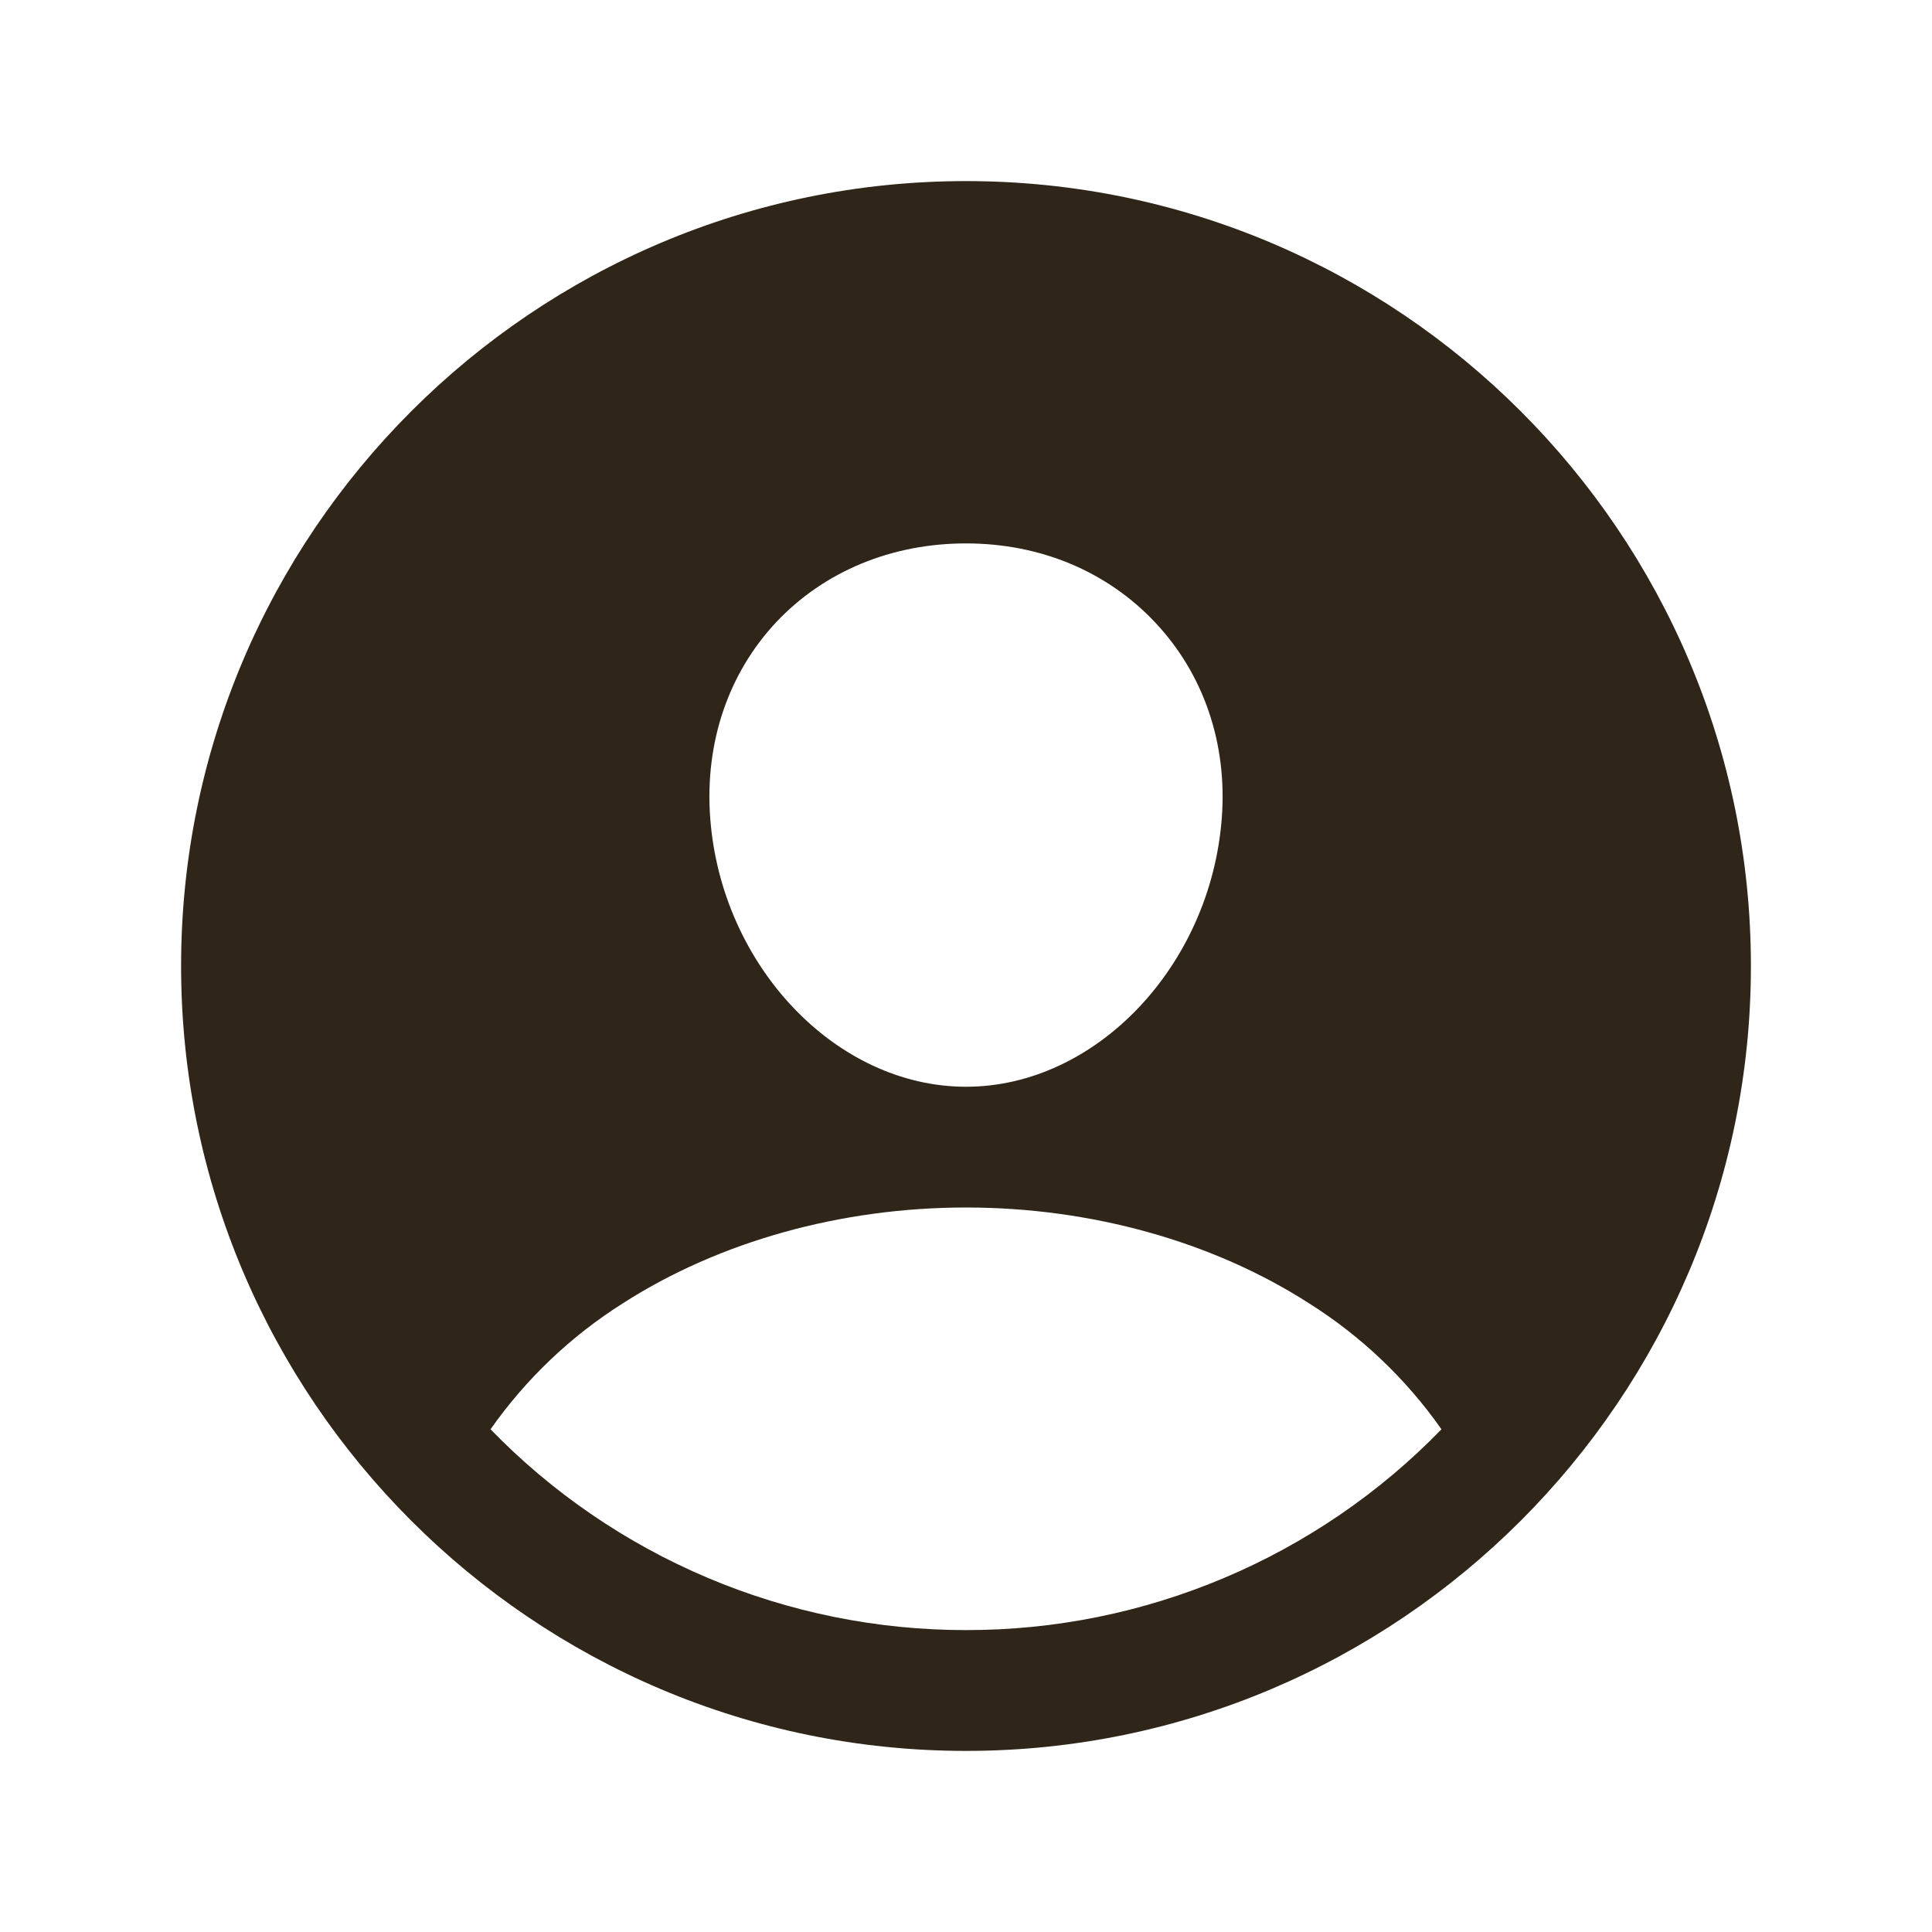 <svg width="30" height="30" viewBox="0 0 30 30" fill="none" xmlns="http://www.w3.org/2000/svg">
<path d="M15 2.812C8.28 2.812 2.812 8.28 2.812 15C2.812 21.72 8.28 27.188 15 27.188C21.72 27.188 27.188 21.72 27.188 15C27.188 8.28 21.72 2.812 15 2.812ZM12.057 9.657C12.8 8.871 13.845 8.438 15 8.438C16.155 8.438 17.191 8.873 17.936 9.664C18.691 10.466 19.059 11.543 18.972 12.701C18.799 15 17.017 16.875 15 16.875C12.983 16.875 11.198 15 11.028 12.7C10.942 11.533 11.309 10.453 12.057 9.657ZM15 25.312C13.623 25.313 12.261 25.038 10.992 24.502C9.724 23.966 8.576 23.182 7.617 22.194C8.167 21.411 8.867 20.745 9.676 20.235C11.17 19.277 13.06 18.75 15 18.75C16.94 18.75 18.83 19.277 20.322 20.235C21.132 20.744 21.833 21.41 22.383 22.194C21.424 23.182 20.276 23.967 19.008 24.502C17.74 25.038 16.377 25.314 15 25.312V25.312Z" fill="#2F2519"/>
</svg>
